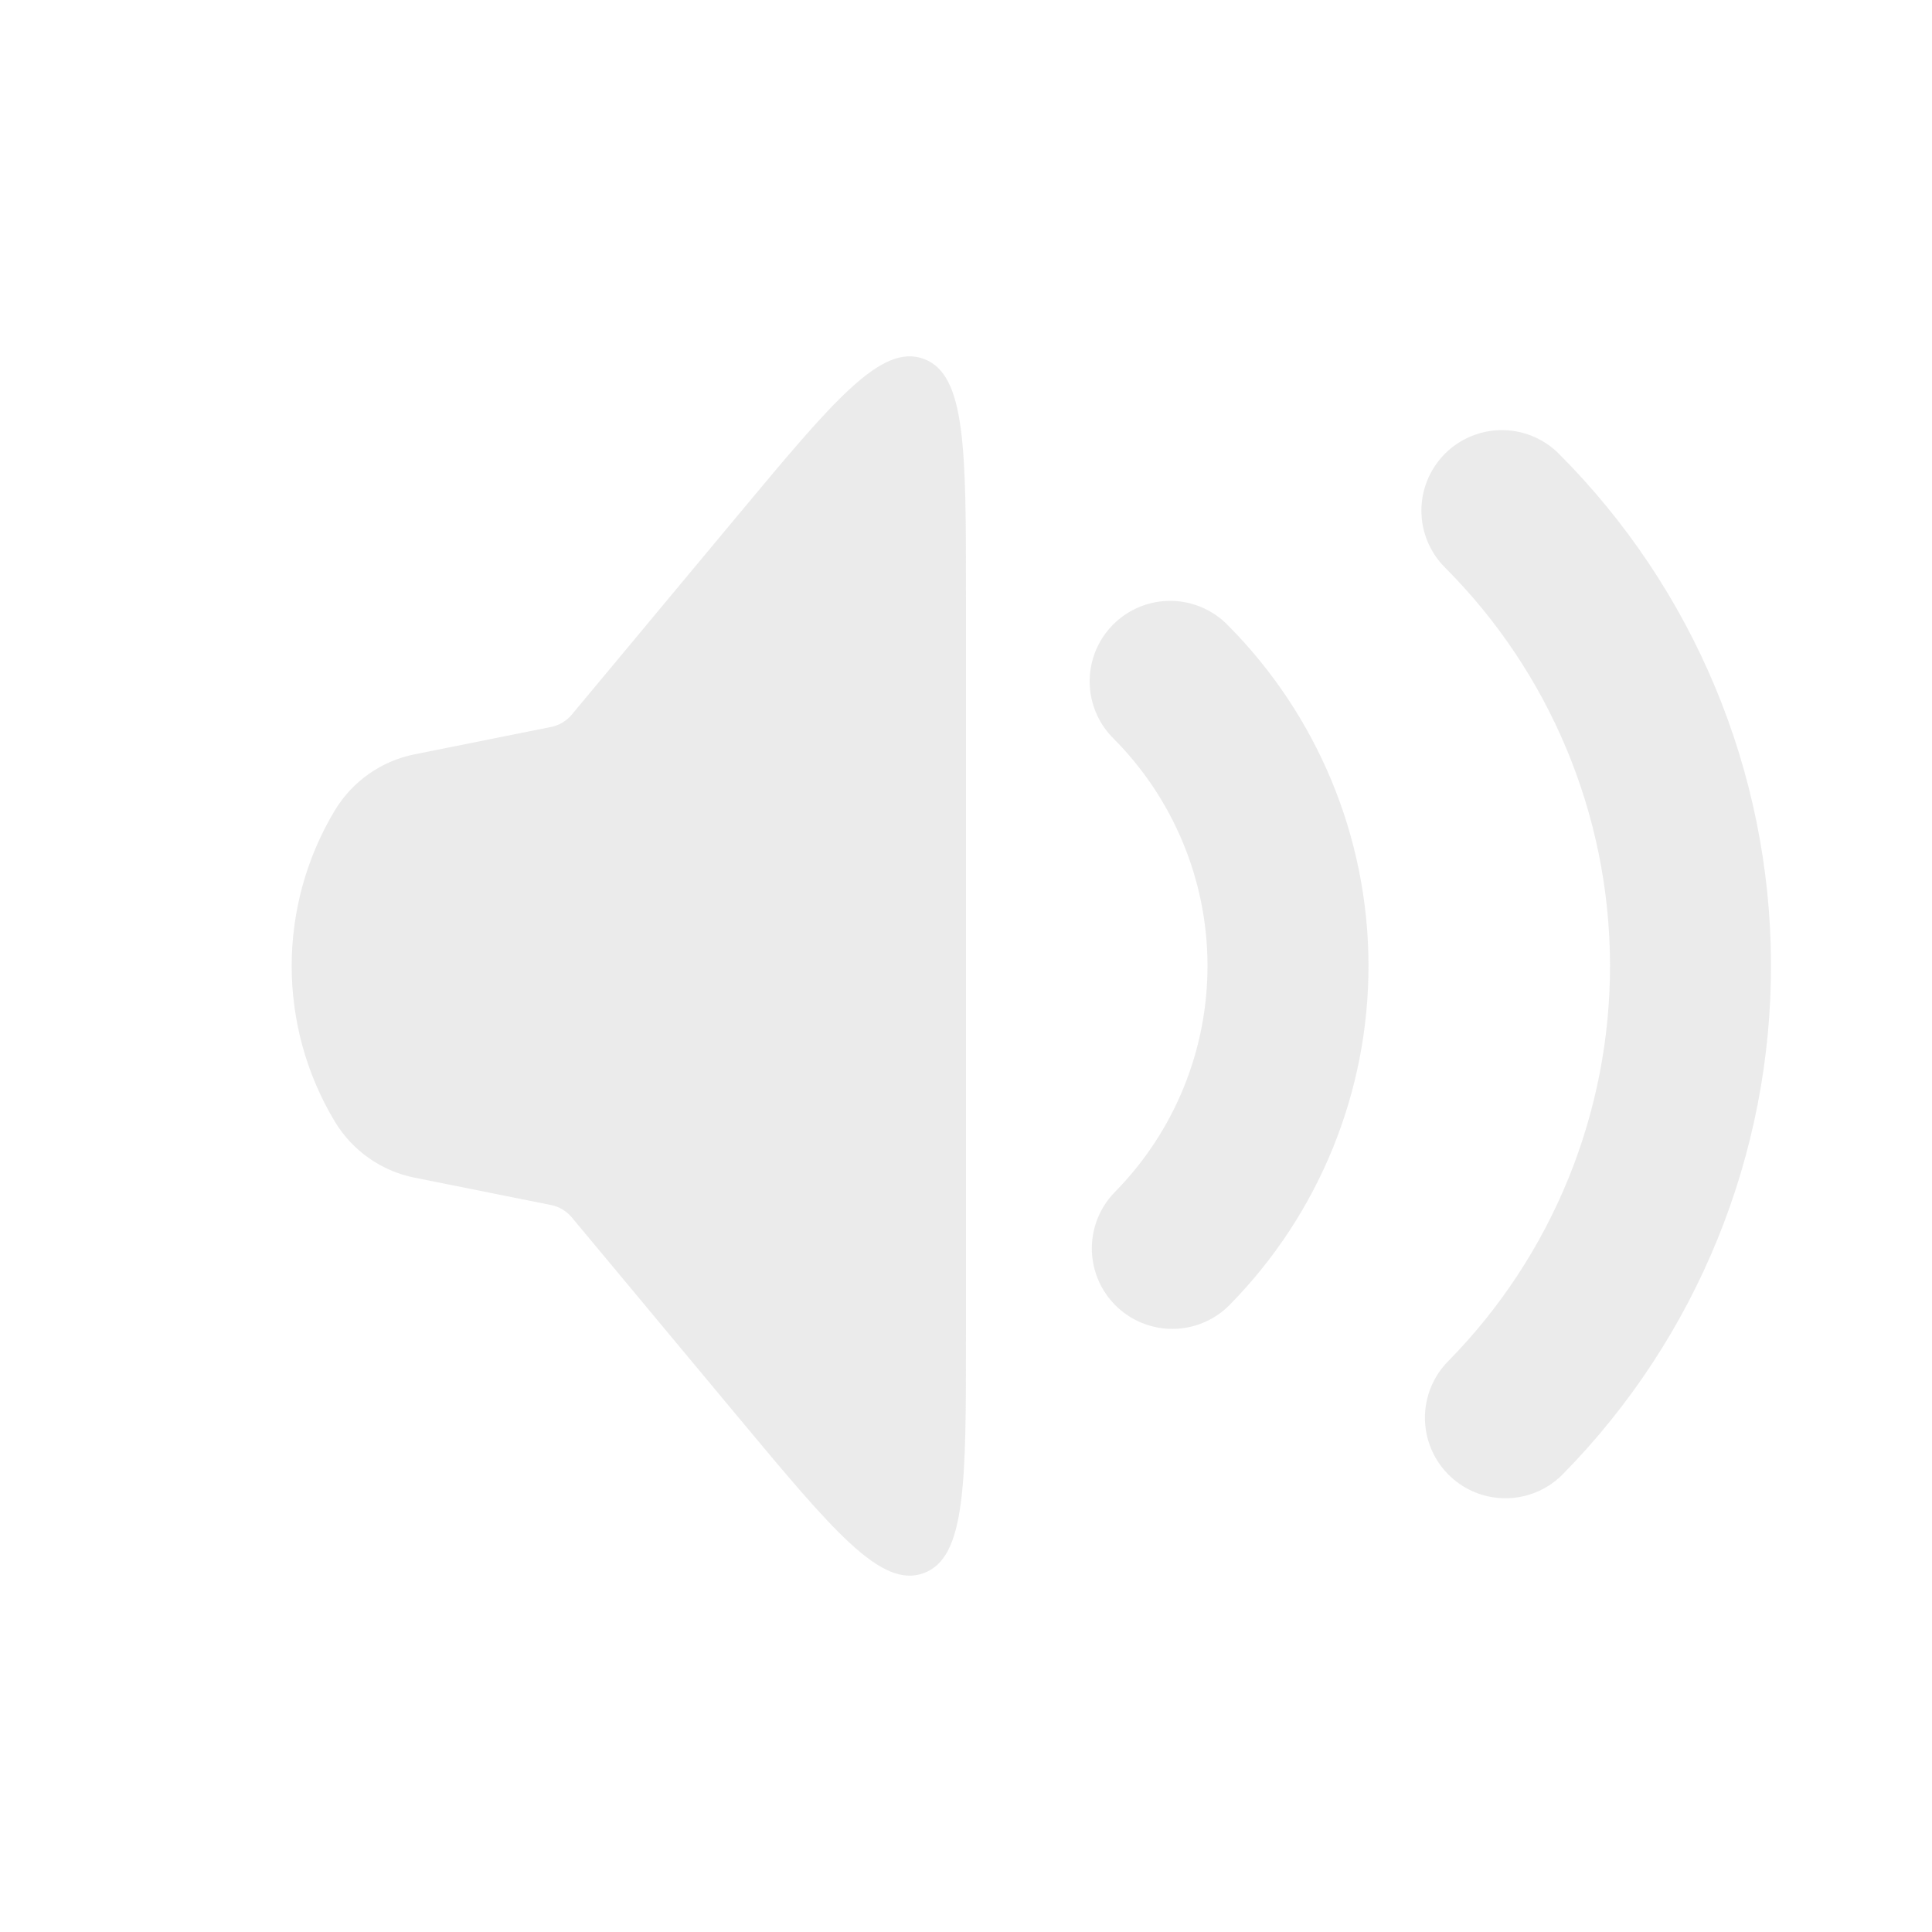 <svg width="24" height="24" viewBox="0 0 24 24" fill="none" xmlns="http://www.w3.org/2000/svg">
<g opacity="0.7">
<path d="M4.158 13.931C3.445 12.742 3.445 11.258 4.158 10.069C4.376 9.707 4.736 9.453 5.151 9.37L6.844 9.031C6.945 9.011 7.036 8.957 7.102 8.878L9.171 6.395C10.353 4.976 10.945 4.266 11.472 4.457C12 4.648 12 5.572 12 7.419L12 16.581C12 18.428 12 19.352 11.472 19.543C10.945 19.734 10.353 19.024 9.171 17.605L7.102 15.122C7.036 15.043 6.945 14.989 6.844 14.969L5.151 14.63C4.736 14.547 4.376 14.293 4.158 13.931Z" fill="#E3E3E3"/>
<path d="M14.536 8.464C15.468 9.397 15.995 10.661 16 11.98C16.005 13.3 15.489 14.567 14.563 15.508" stroke="#E3E3E3" stroke-width="2" stroke-linecap="round"/>
<path d="M18.657 6.343C20.149 7.836 20.992 9.858 21 11.969C21.008 14.079 20.182 16.108 18.701 17.612" stroke="#E3E3E3" stroke-width="2" stroke-linecap="round"/>
</g>
</svg>
